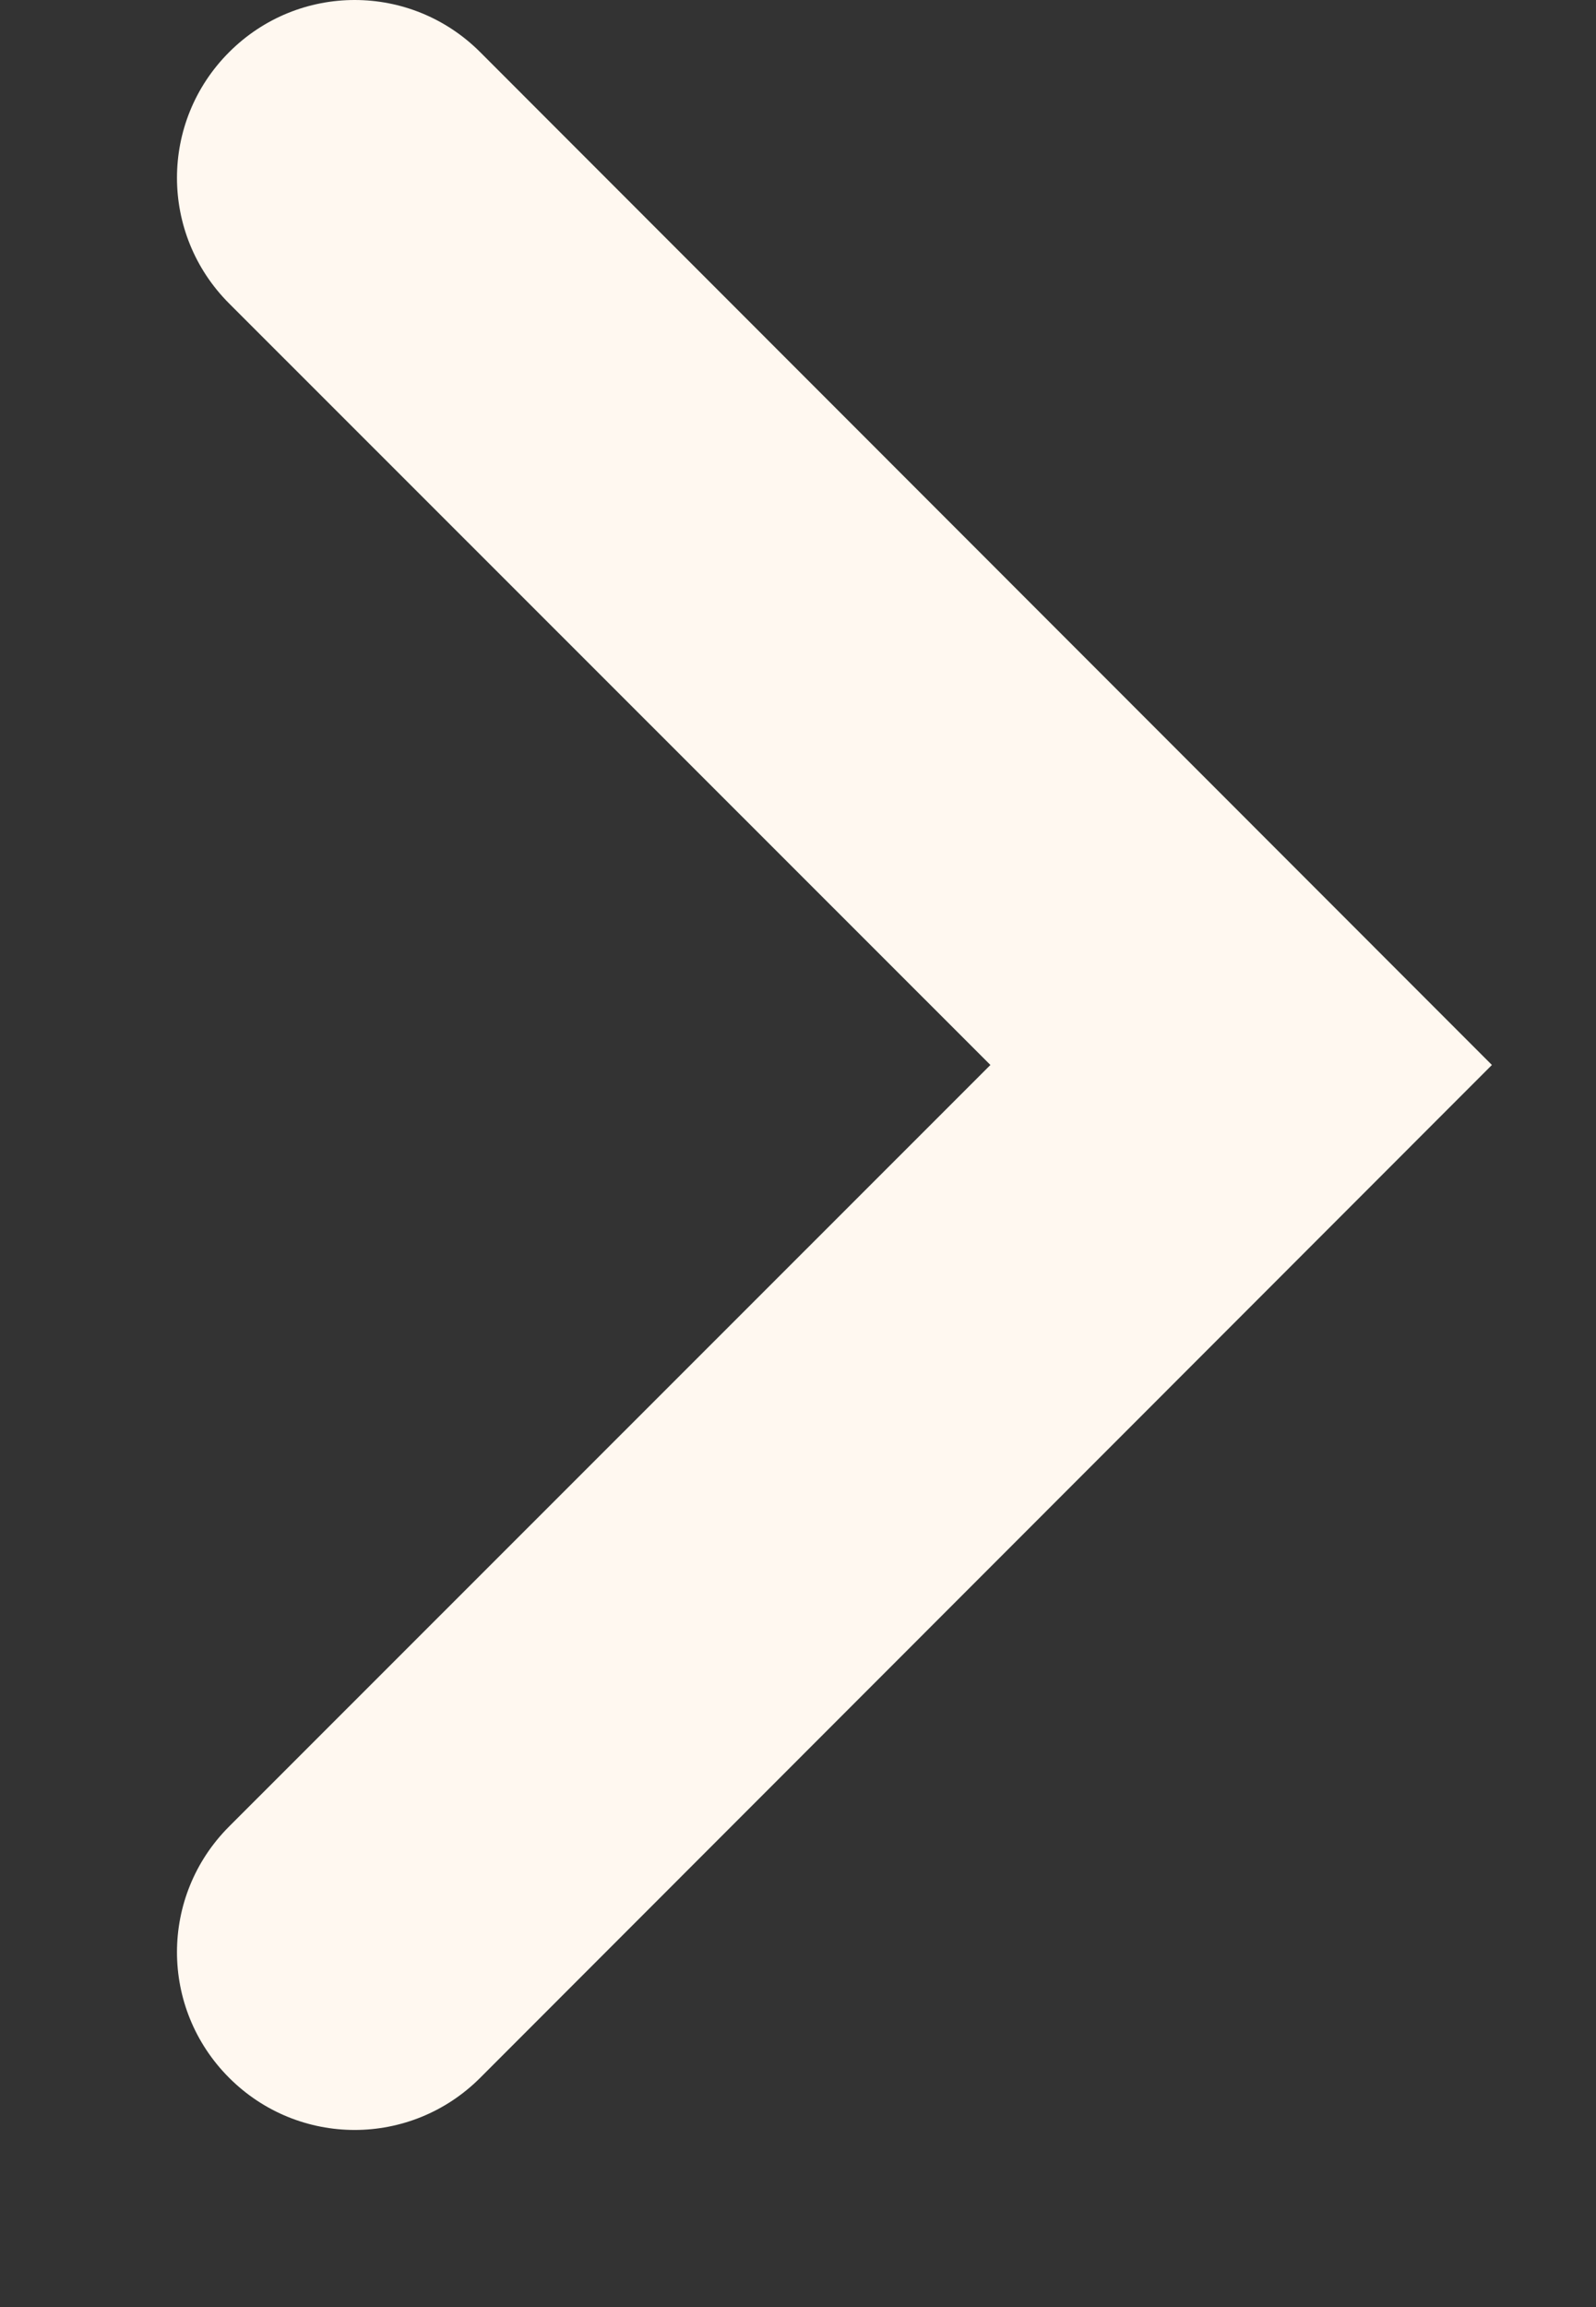 <svg width="9" height="13" viewBox="0 0 9 13" fill="none" xmlns="http://www.w3.org/2000/svg">
<rect x="0" y="0" width="9" height="13" fill="#333333" stroke="none"/>
<path d="M1.292 10.292C0.9 10.684 0.9 11.316 1.292 11.708C1.684 12.1 2.316 12.1 2.708 11.708L8.413 6.001L2.708 0.294C2.316 -0.098 1.684 -0.098 1.292 0.294C0.9 0.686 0.9 1.318 1.292 1.71L5.585 6.001L1.292 10.292Z" fill="#FFF8F0"/>
</svg>
